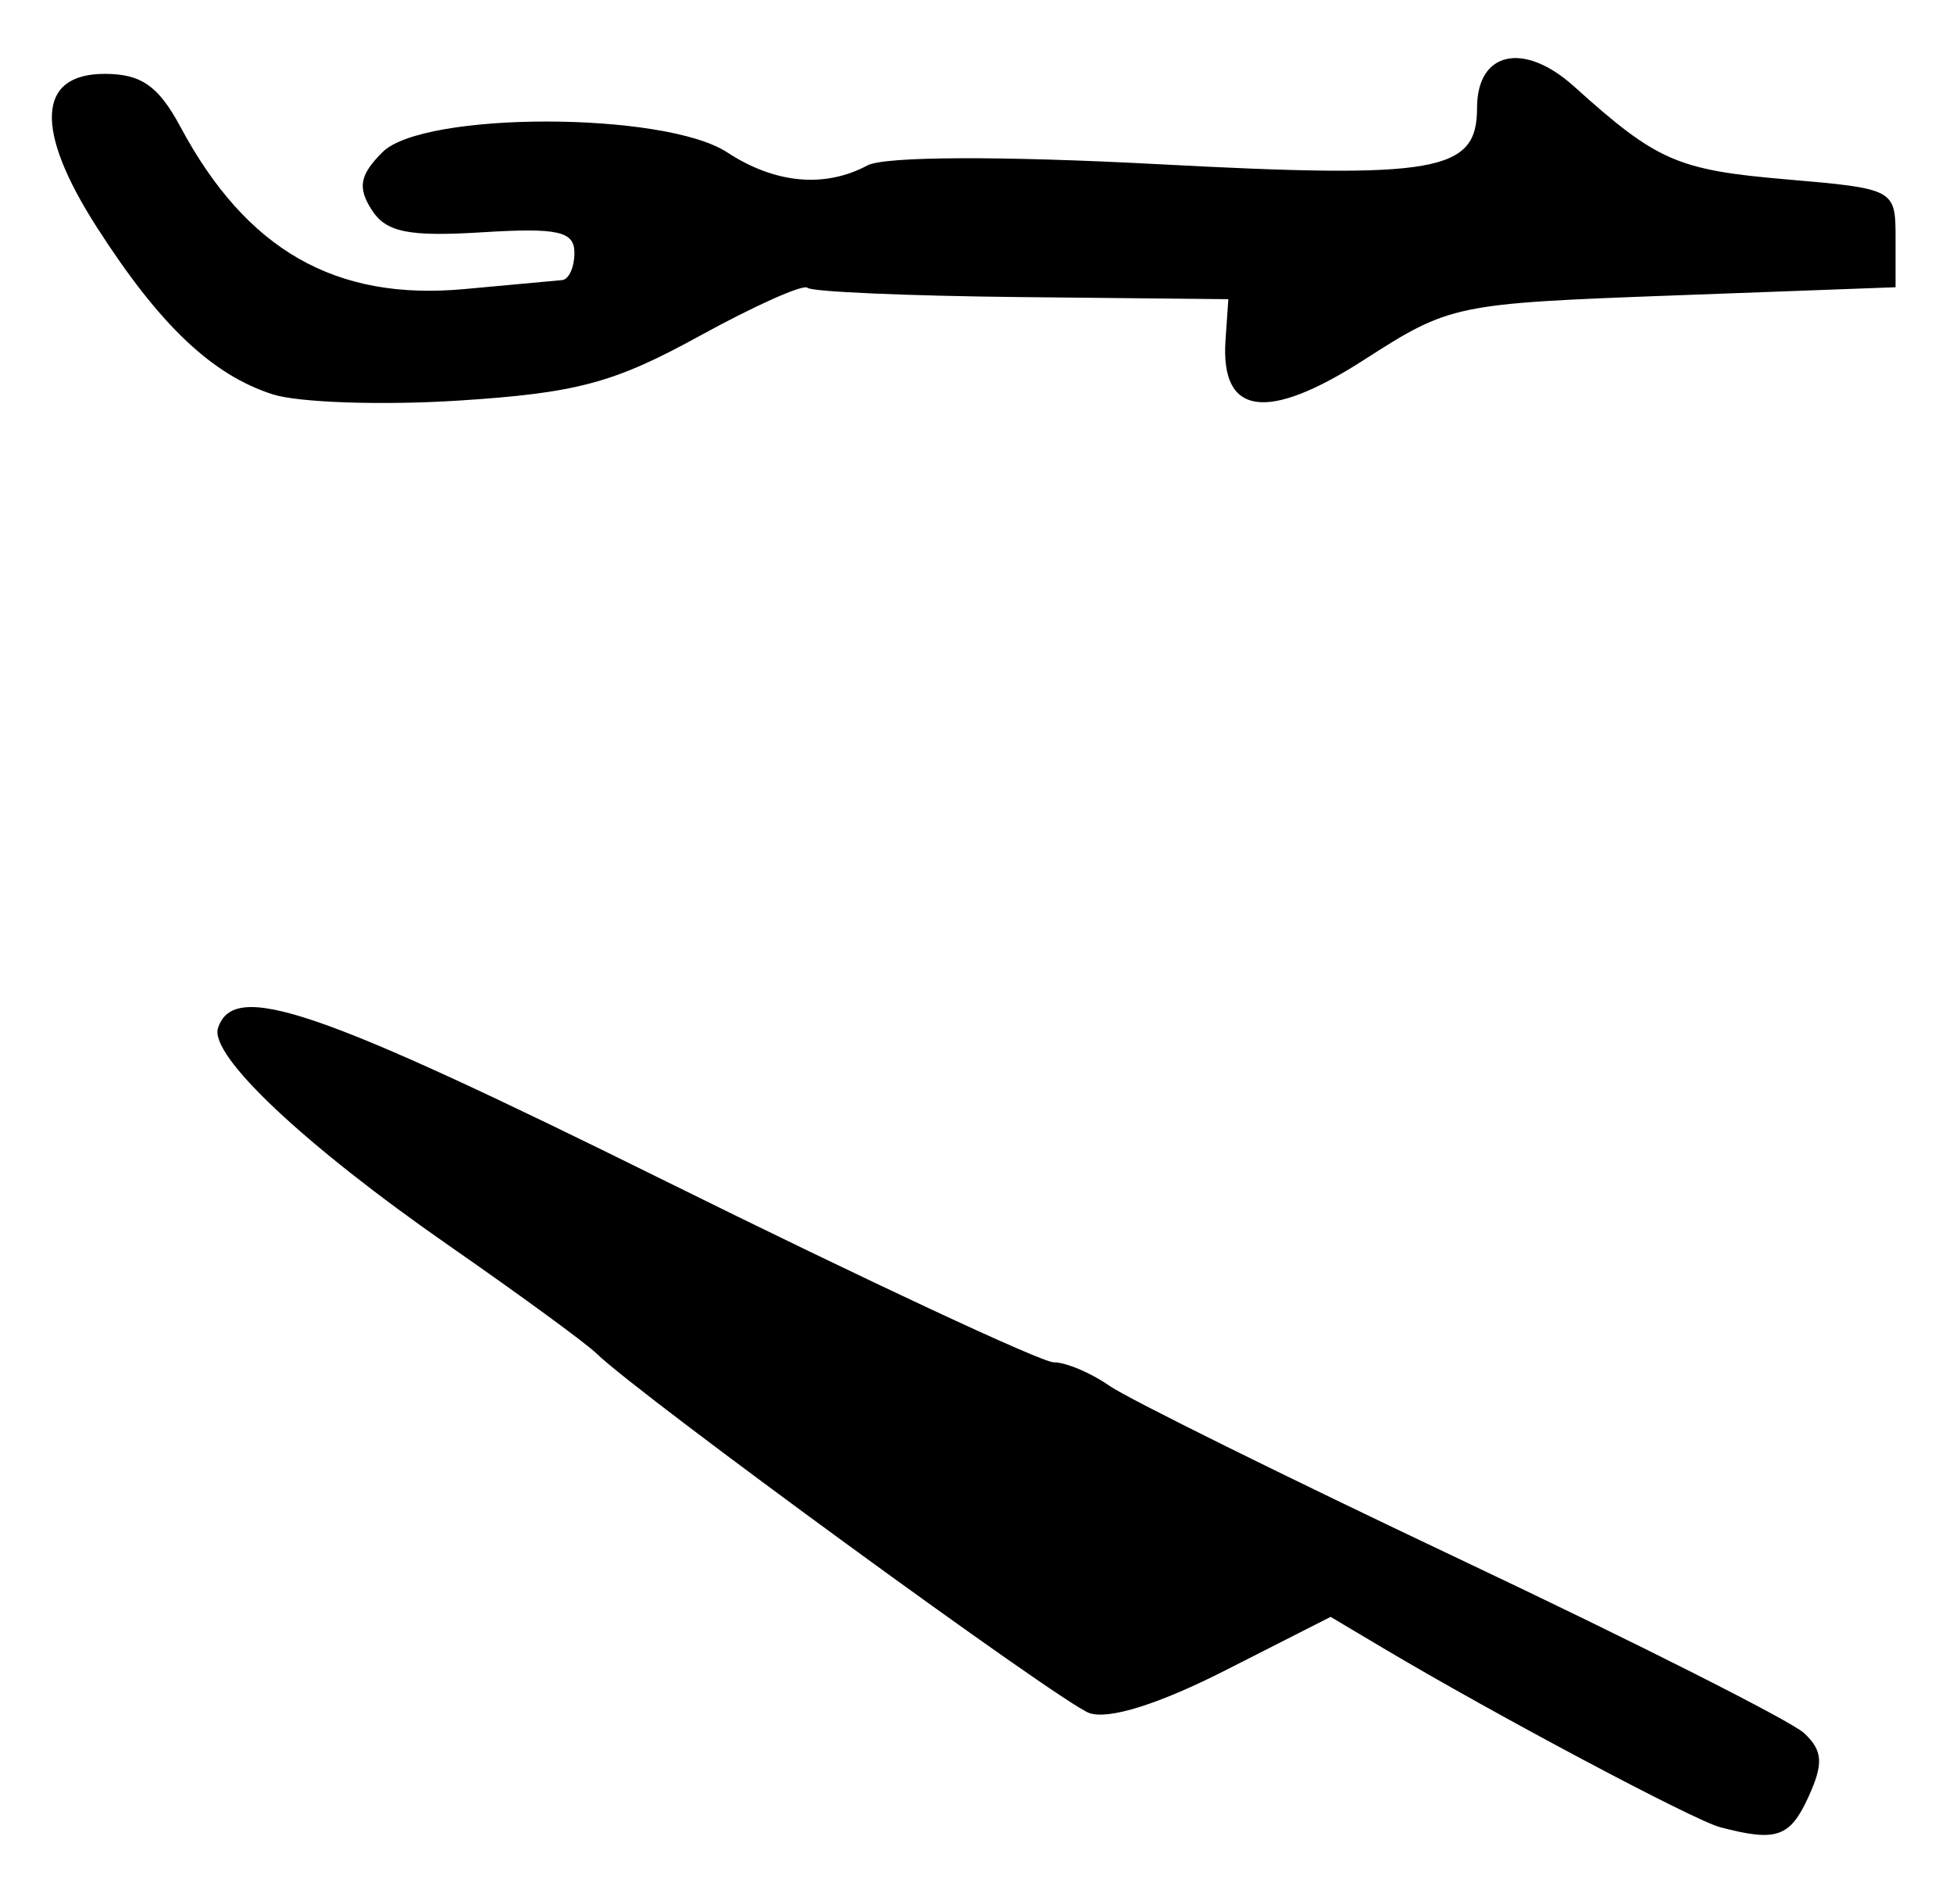 <?xml version="1.0" encoding="UTF-8" standalone="no"?>
<!-- Created with Inkscape (http://www.inkscape.org/) -->

<svg
   version="1.1"
   id="svg102"
   width="158.667"
   height="154.667"
   viewBox="0 0 158.667 154.667"
   sodipodi:docname="0047.svg"
   inkscape:version="1.1.2 (0a00cf5339, 2022-02-04)"
   xmlns:inkscape="http://www.inkscape.org/namespaces/inkscape"
   xmlns:sodipodi="http://sodipodi.sourceforge.net/DTD/sodipodi-0.dtd"
   xmlns="http://www.w3.org/2000/svg"
   xmlns:svg="http://www.w3.org/2000/svg">
  <defs
     id="defs106" />
  <sodipodi:namedview
     id="namedview104"
     pagecolor="#ffffff"
     bordercolor="#666666"
     borderopacity="1.0"
     inkscape:pageshadow="2"
     inkscape:pageopacity="0.0"
     inkscape:pagecheckerboard="0"
     showgrid="false"
     inkscape:zoom="5.6443964"
     inkscape:cx="31.181368"
     inkscape:cy="77.244752"
     inkscape:window-width="2560"
     inkscape:window-height="1299"
     inkscape:window-x="0"
     inkscape:window-y="32"
     inkscape:window-maximized="1"
     inkscape:current-layer="g108" />
  <g
     inkscape:groupmode="layer"
     inkscape:label="Image"
     id="g108">
    <path
       style="fill:#000000;stroke-width:1.333"
       d="m 139.744,148.429 c -2.15,-0.567 -18.257,-9.126 -27.359,-14.539 l -4.282,-2.546 -8.558,4.348 c -5.415,2.751 -9.474,4.022 -11.052,3.463 -2.302,-0.817 -36.54,-25.796 -40.034,-29.208 -0.848,-0.828 -6.217,-4.754 -11.931,-8.725 C 24.722,93.016 16.982,85.73 17.712,83.509 c 1.283,-3.9 7.958,-1.62 36.26,12.389 16.41,8.123 30.646,14.768 31.636,14.768 0.989,0 3.016,0.853 4.504,1.895 1.488,1.042 14.371,7.419 28.63,14.17 14.259,6.751 26.781,13.076 27.828,14.056 1.52,1.422 1.592,2.463 0.362,5.164 -1.507,3.308 -2.606,3.687 -7.187,2.478 z M 22.159,32.034 C 17.226,30.454 12.972,26.415 7.874,18.47 2.781,10.533 3.011,6 8.508,6 c 2.966,0 4.37,0.984 6.158,4.319 5.369,10.01 12.595,14.133 23.069,13.163 3.813,-0.353 7.382,-0.681 7.932,-0.729 0.55,-0.047 1,-1.045 1,-2.216 0,-1.754 -1.326,-2.048 -7.507,-1.667 -5.999,0.37 -7.802,-9.7e-5 -8.977,-1.845 -1.146,-1.8 -0.949,-2.828 0.895,-4.667 3.334,-3.324 22.919,-3.311 28.001,0.018 3.883,2.544 7.92,2.92 11.394,1.061 C 71.852,12.699 81.243,12.658 94,13.333 116.806,14.541 120,13.98 120,8.762 c 0,-4.586 3.794,-5.422 7.884,-1.737 6.721,6.056 8.38,6.783 17.201,7.542 8.847,0.761 8.915,0.797 8.915,4.767 v 4 l -18.04,0.667 c -17.779,0.657 -18.143,0.733 -25.147,5.234 -7.896,5.074 -11.674,4.535 -11.249,-1.603 L 99.794,24.304 82.99,24.134 c -9.242,-0.093 -17.067,-0.433 -17.389,-0.755 -0.322,-0.322 -4.277,1.444 -8.79,3.924 -6.93,3.808 -9.961,4.622 -19.508,5.235 -6.217,0.4 -13.032,0.173 -15.144,-0.504 z"
       id="path261" />
  </g>
</svg>
